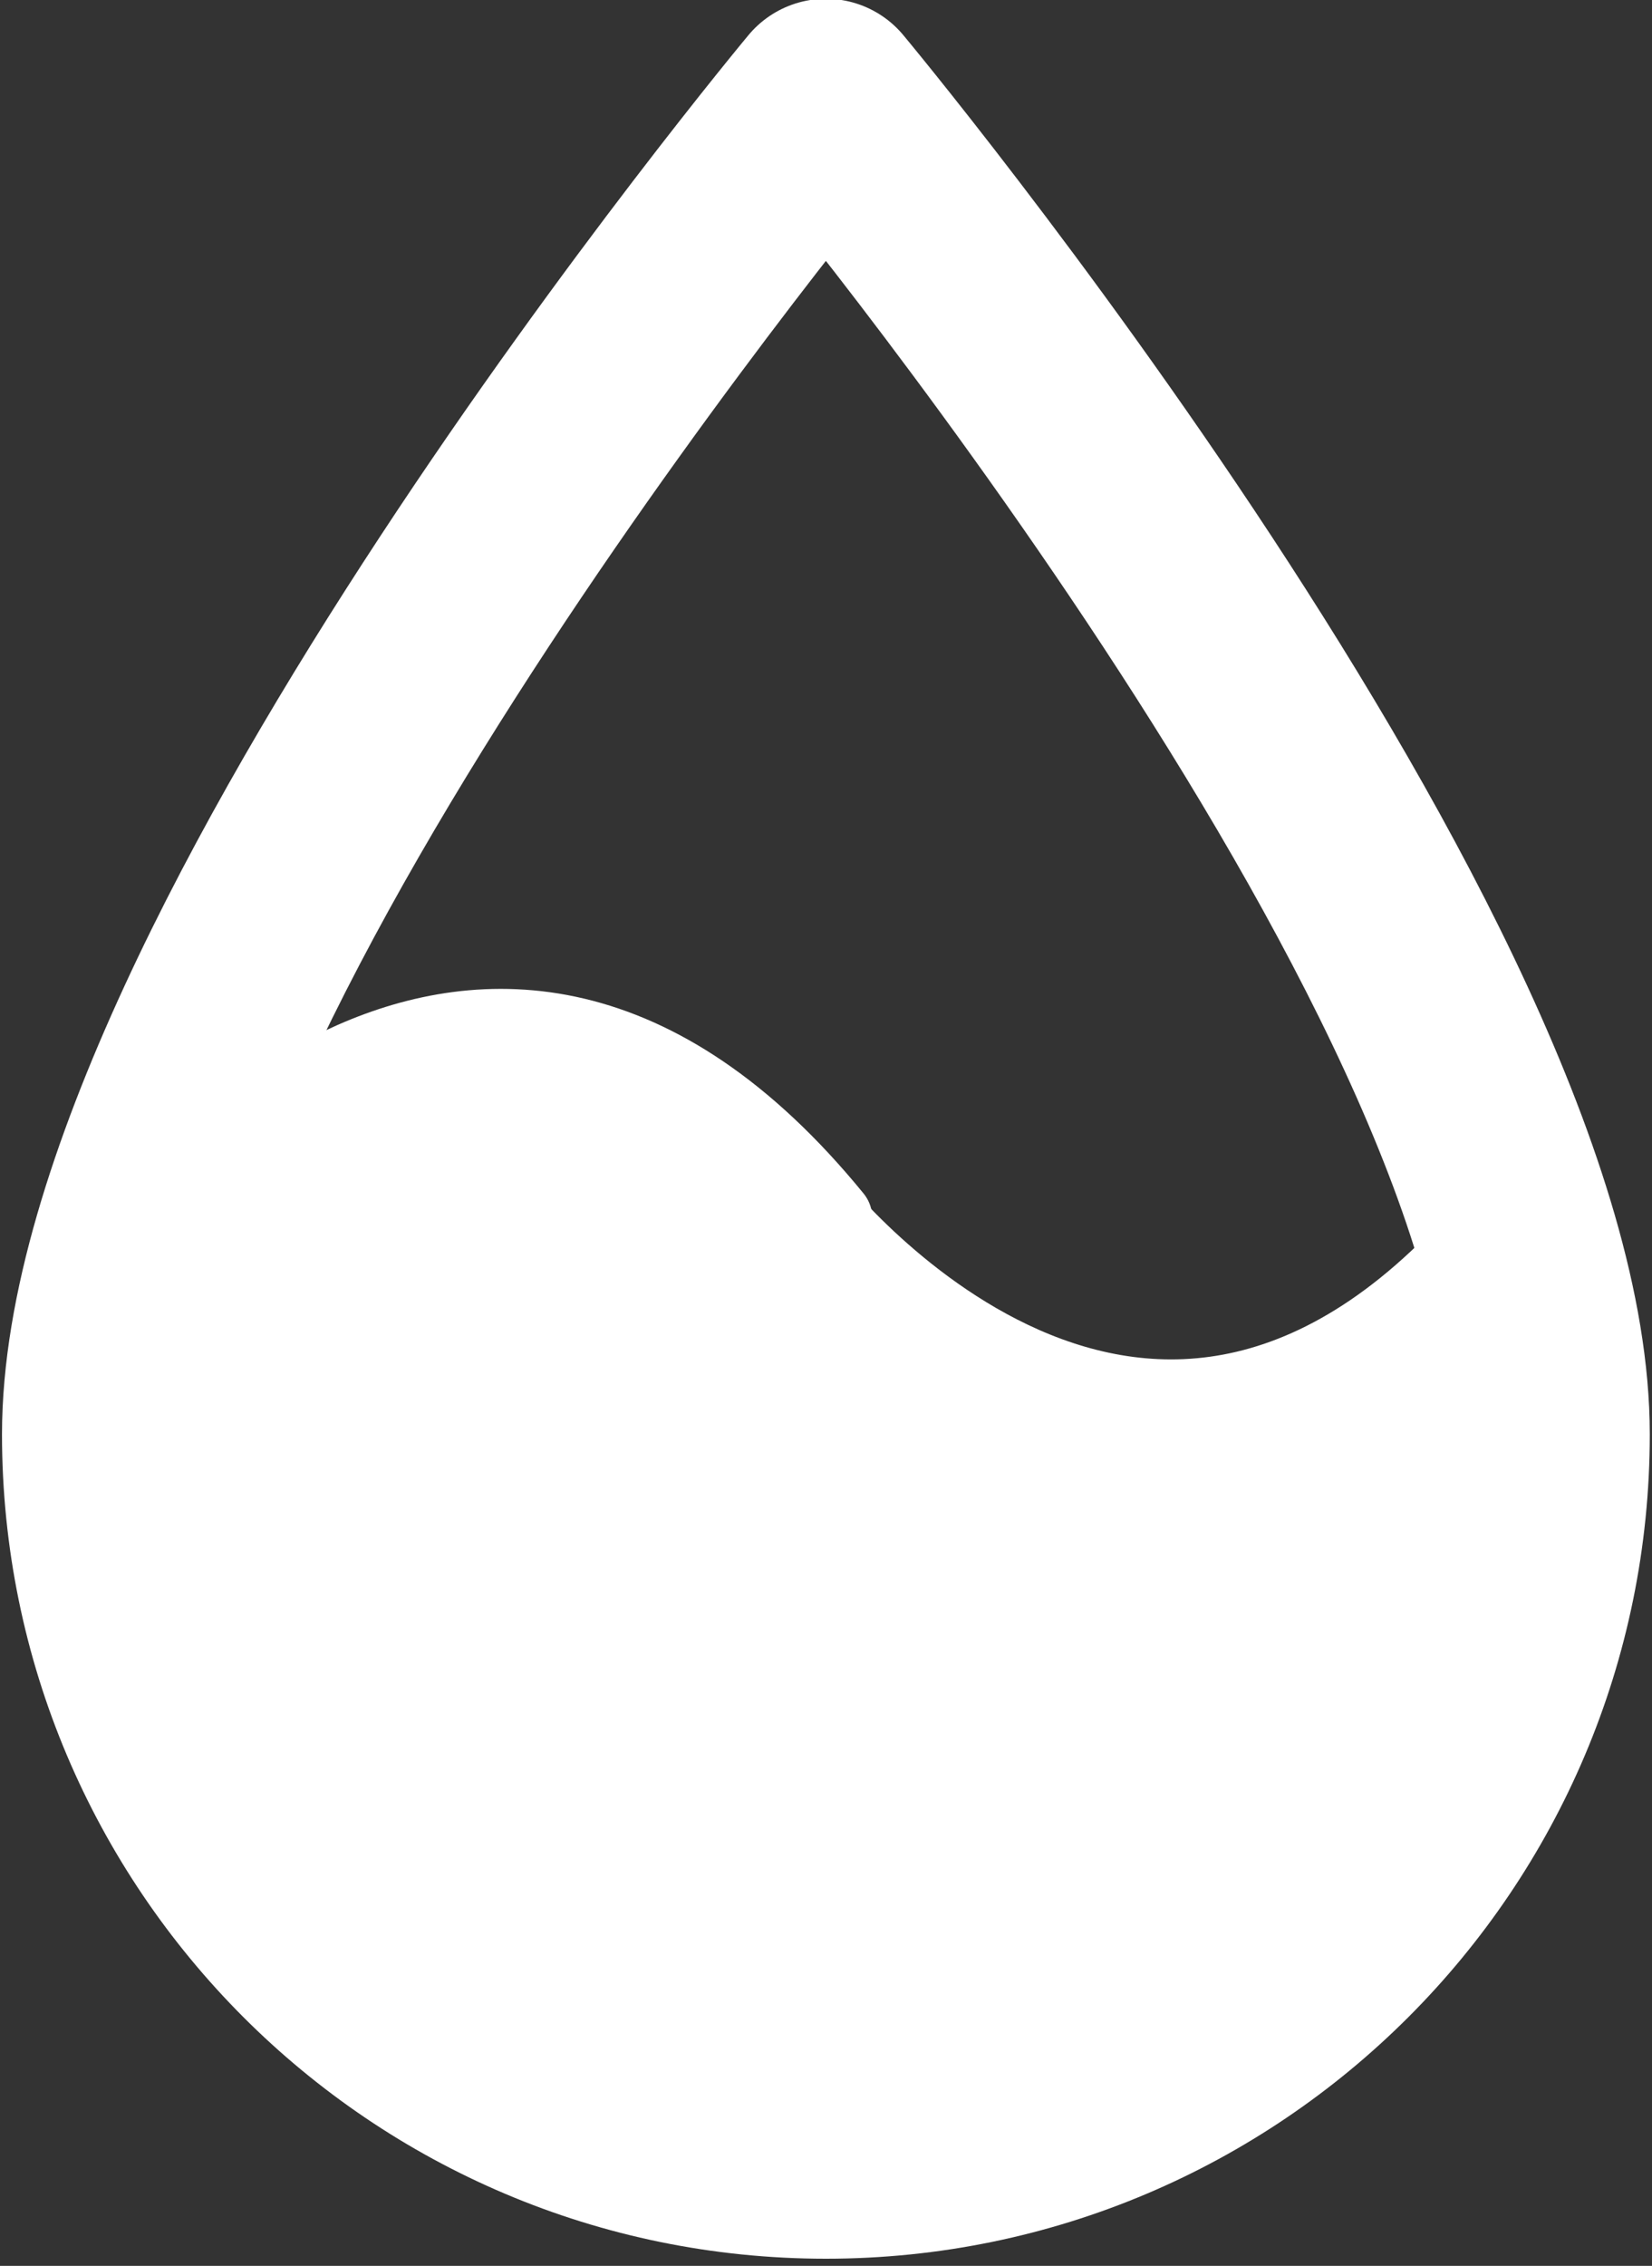 <?xml version="1.0" encoding="UTF-8" standalone="no"?>
<!DOCTYPE svg PUBLIC "-//W3C//DTD SVG 1.1//EN" "http://www.w3.org/Graphics/SVG/1.1/DTD/svg11.dtd">
<svg width="100%" height="100%" viewBox="0 0 410 562" version="1.1" xmlns="http://www.w3.org/2000/svg" xmlns:xlink="http://www.w3.org/1999/xlink" xml:space="preserve" xmlns:serif="http://www.serif.com/" style="fill-rule:evenodd;clip-rule:evenodd;stroke-linecap:round;stroke-linejoin:round;stroke-miterlimit:1.5;">
    <rect x="0" y="0" width="410" height="562" fill="#333333" stroke="none"/>
    <g transform="matrix(1,0,0,1,-909,-2633)">
        <g>
            <g transform="matrix(0.827,0,0,0.827,729.165,540.969)">
                <path d="M465.305,2559.52C465.305,2559.52 248.274,2819.72 248.274,2959.83C248.274,3079.61 345.522,3176.86 465.305,3176.86C585.087,3176.86 682.336,3079.61 682.336,2959.83C682.336,2819.72 465.305,2559.52 465.305,2559.52Z" style="fill:none;stroke:white;stroke-width:60.44px;"/>
            </g>
            <g transform="matrix(0.873,0,0,0.873,95.618,358.124)">
                <path d="M971.131,2954.94C971.131,2954.94 1067.85,2828.39 1168.68,2951.85" style="fill:none;stroke:white;stroke-width:22.01px;"/>
            </g>
            <g transform="matrix(0.873,0,0,-0.873,261.965,5509.53)">
                <path d="M971.131,2954.94C971.131,2954.94 1067.85,2828.39 1168.68,2951.85" style="fill:none;stroke:white;stroke-width:22.01px;"/>
            </g>
            <path d="M952.548,2928.86L1030.01,2888.94L1062.74,2894.27L1103.5,2921.92L1131.65,2950.61L1167.19,2972.25L1200.01,2978.79L1243.86,2966.24L1276.11,2945.27L1297.53,2987.06L1293.66,3031.31L1276.11,3085.75L1240.16,3123.68L1167.19,3161.2L1103.5,3169.18L1068.91,3169.18L1020.82,3143.04L987.078,3105.77L952.548,3068L936.712,3017.47L936.712,2978.79L952.548,2928.86" style="fill:white;stroke:white;stroke-width:4.07px;"/>
        </g>
    </g>
</svg>
